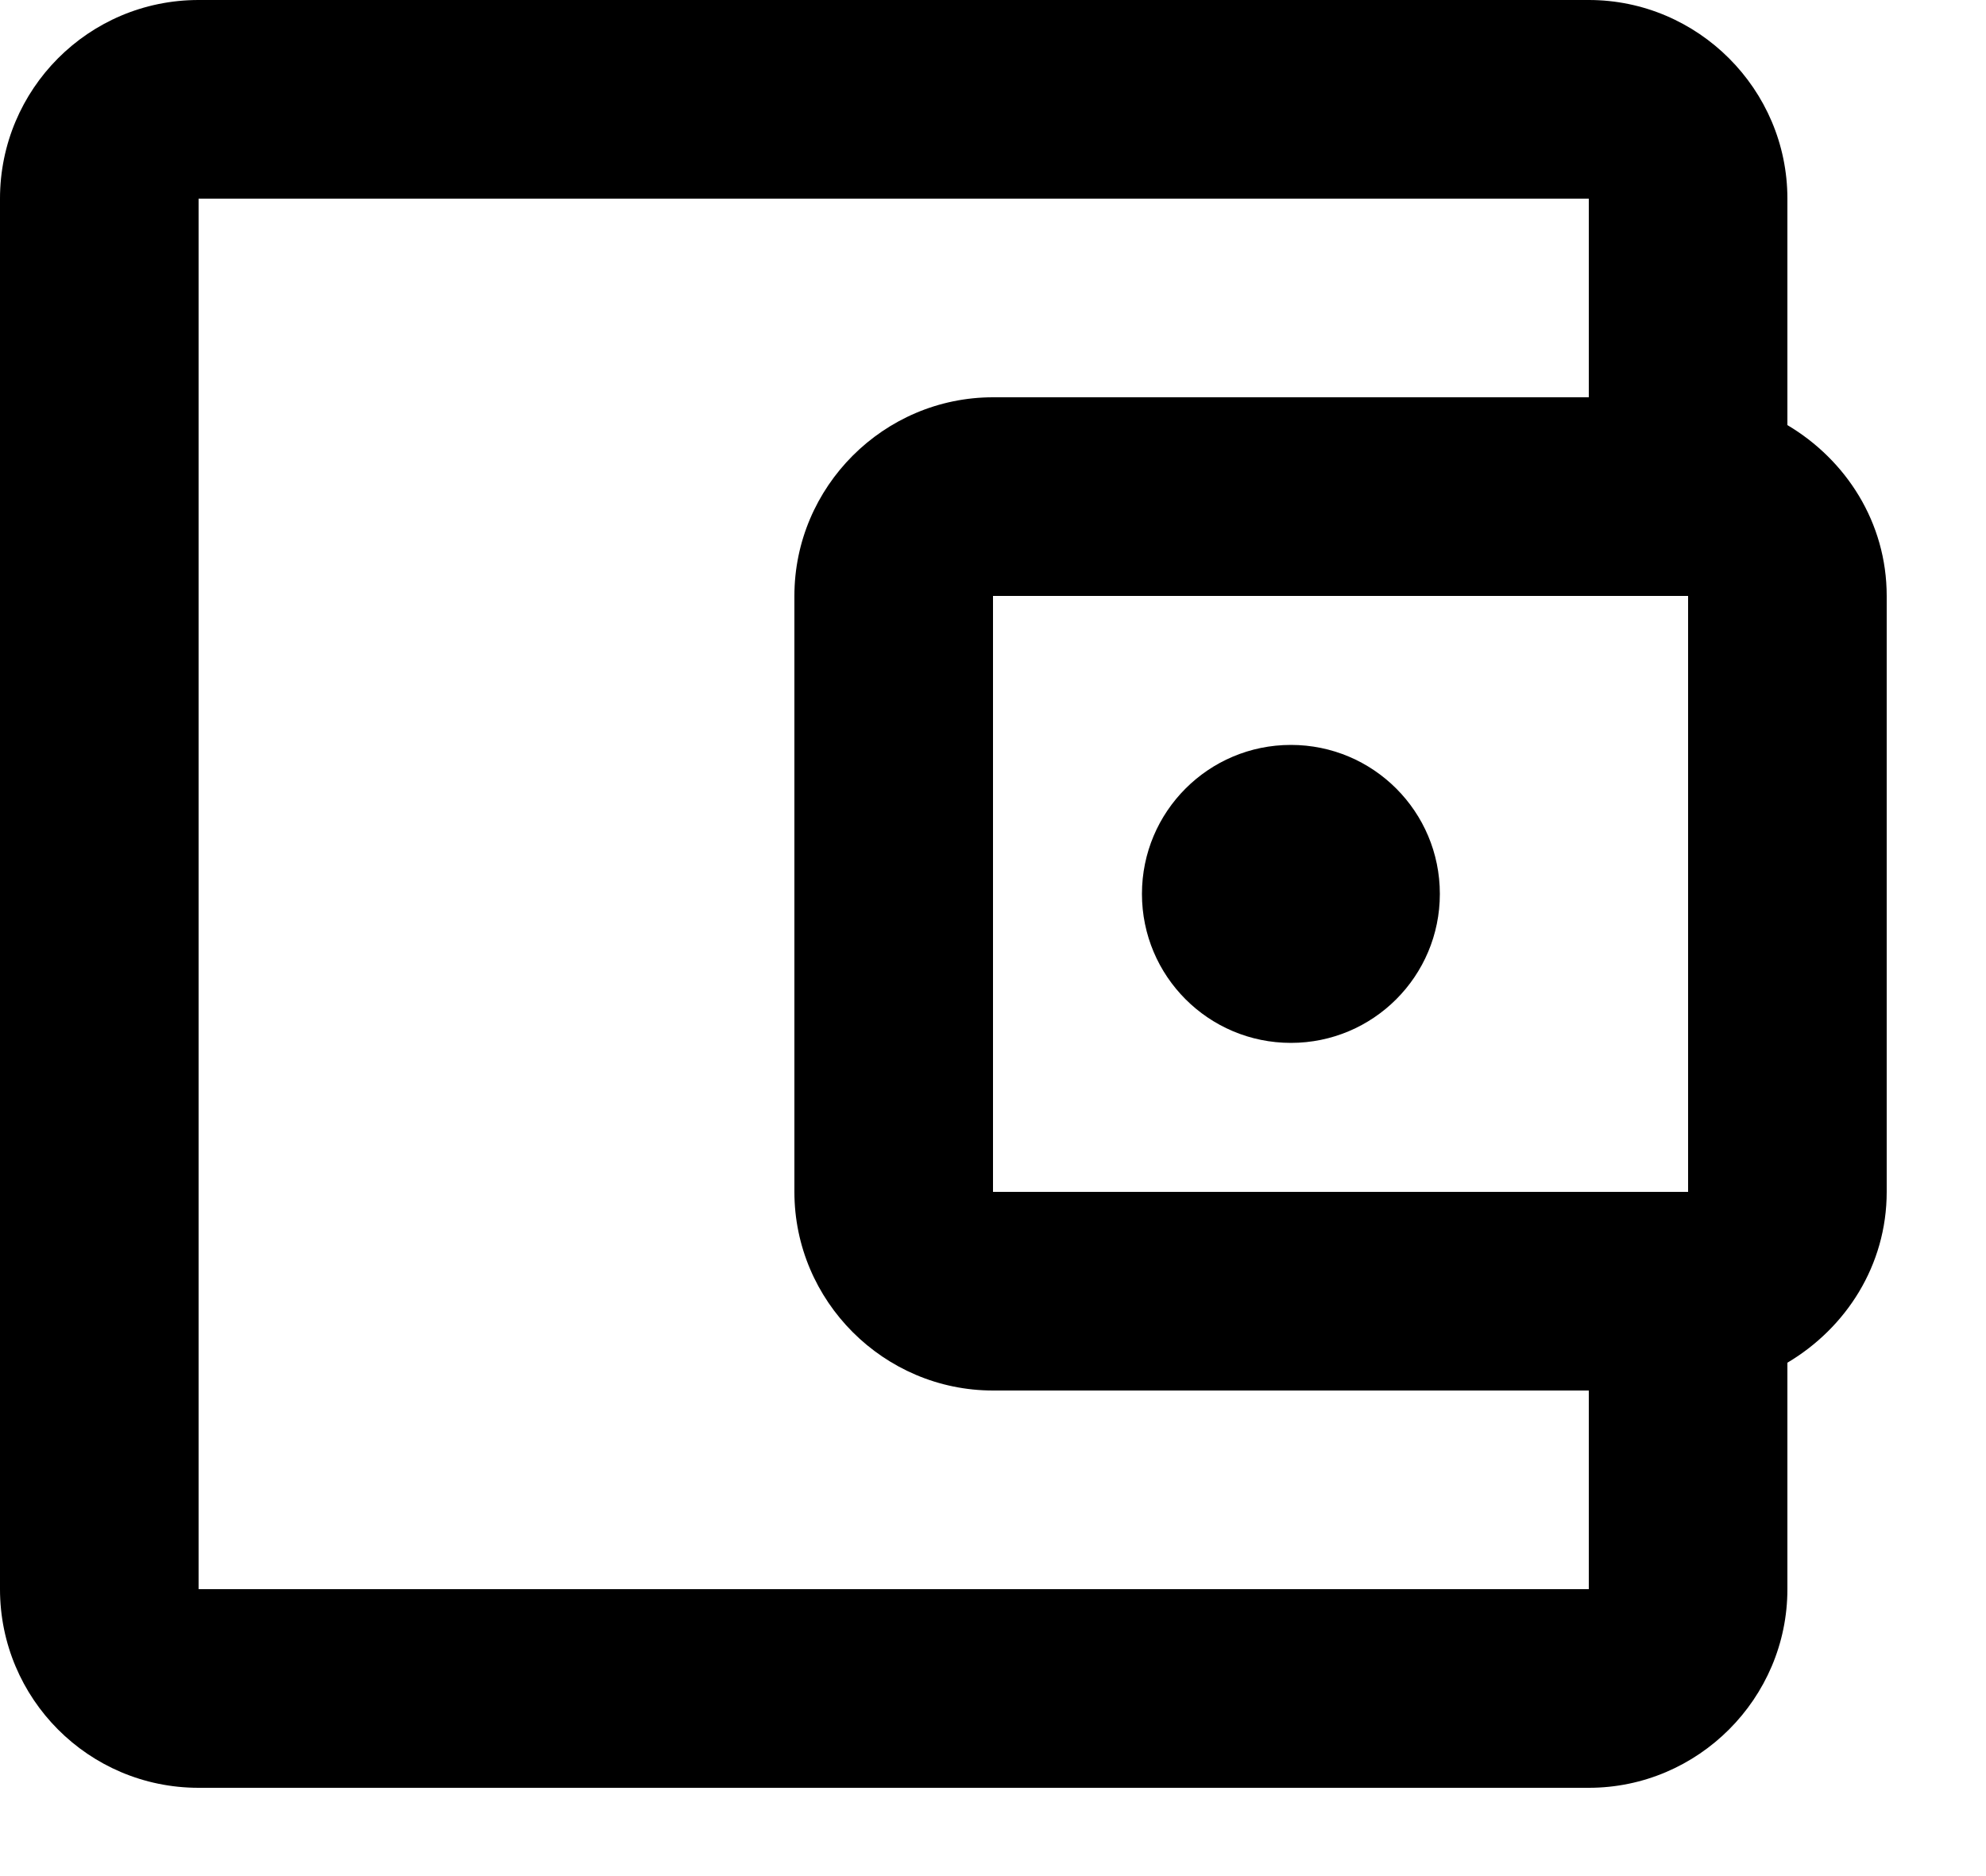 <?xml version="1.0" encoding="UTF-8"?>
<svg width="18px" height="17px" viewBox="0 0 18 17" version="1.1" xmlns="http://www.w3.org/2000/svg" xmlns:xlink="http://www.w3.org/1999/xlink">
    <!-- Generator: Sketch 52.4 (67378) - http://www.bohemiancoding.com/sketch -->
    <title>icon-wallet</title>
    <desc>Created with Sketch.</desc>
    <g id="Page-1" stroke="none" stroke-width="1" fill="none" fill-rule="evenodd">
        <g id="Artboard" fill="#000000" fill-rule="nonzero">
            <path d="M16.2,3.852 C16.731,4.167 17.1,4.734 17.1,5.4 L17.1,10.8 C17.1,11.466 16.731,12.033 16.2,12.348 L16.2,14.4 C16.2,15.39 15.39,16.2 14.4,16.2 L1.8,16.2 C0.801,16.2 0,15.39 0,14.4 L0,1.8 C0,0.81 0.801,-1.77635684e-15 1.8,-1.77635684e-15 L14.4,-1.77635684e-15 C15.39,-1.77635684e-15 16.2,0.81 16.2,1.8 L16.2,3.852 Z M15.3,5.4 L9,5.4 L9,10.8 L15.3,10.8 L15.3,5.4 Z M1.8,14.4 L14.4,14.4 L14.4,12.6 L9,12.6 C8.01,12.6 7.2,11.79 7.2,10.8 L7.2,5.4 C7.2,4.41 8.01,3.6 9,3.6 L14.4,3.6 L14.4,1.8 L1.8,1.8 L1.8,14.4 Z M11.7,9.45 C10.954,9.45 10.35,8.846 10.35,8.1 C10.35,7.354 10.954,6.75 11.7,6.75 C12.446,6.75 13.05,7.354 13.05,8.1 C13.05,8.846 12.446,9.45 11.7,9.45 Z" id="icon-wallet"></path>
        </g>
    </g>
</svg>
